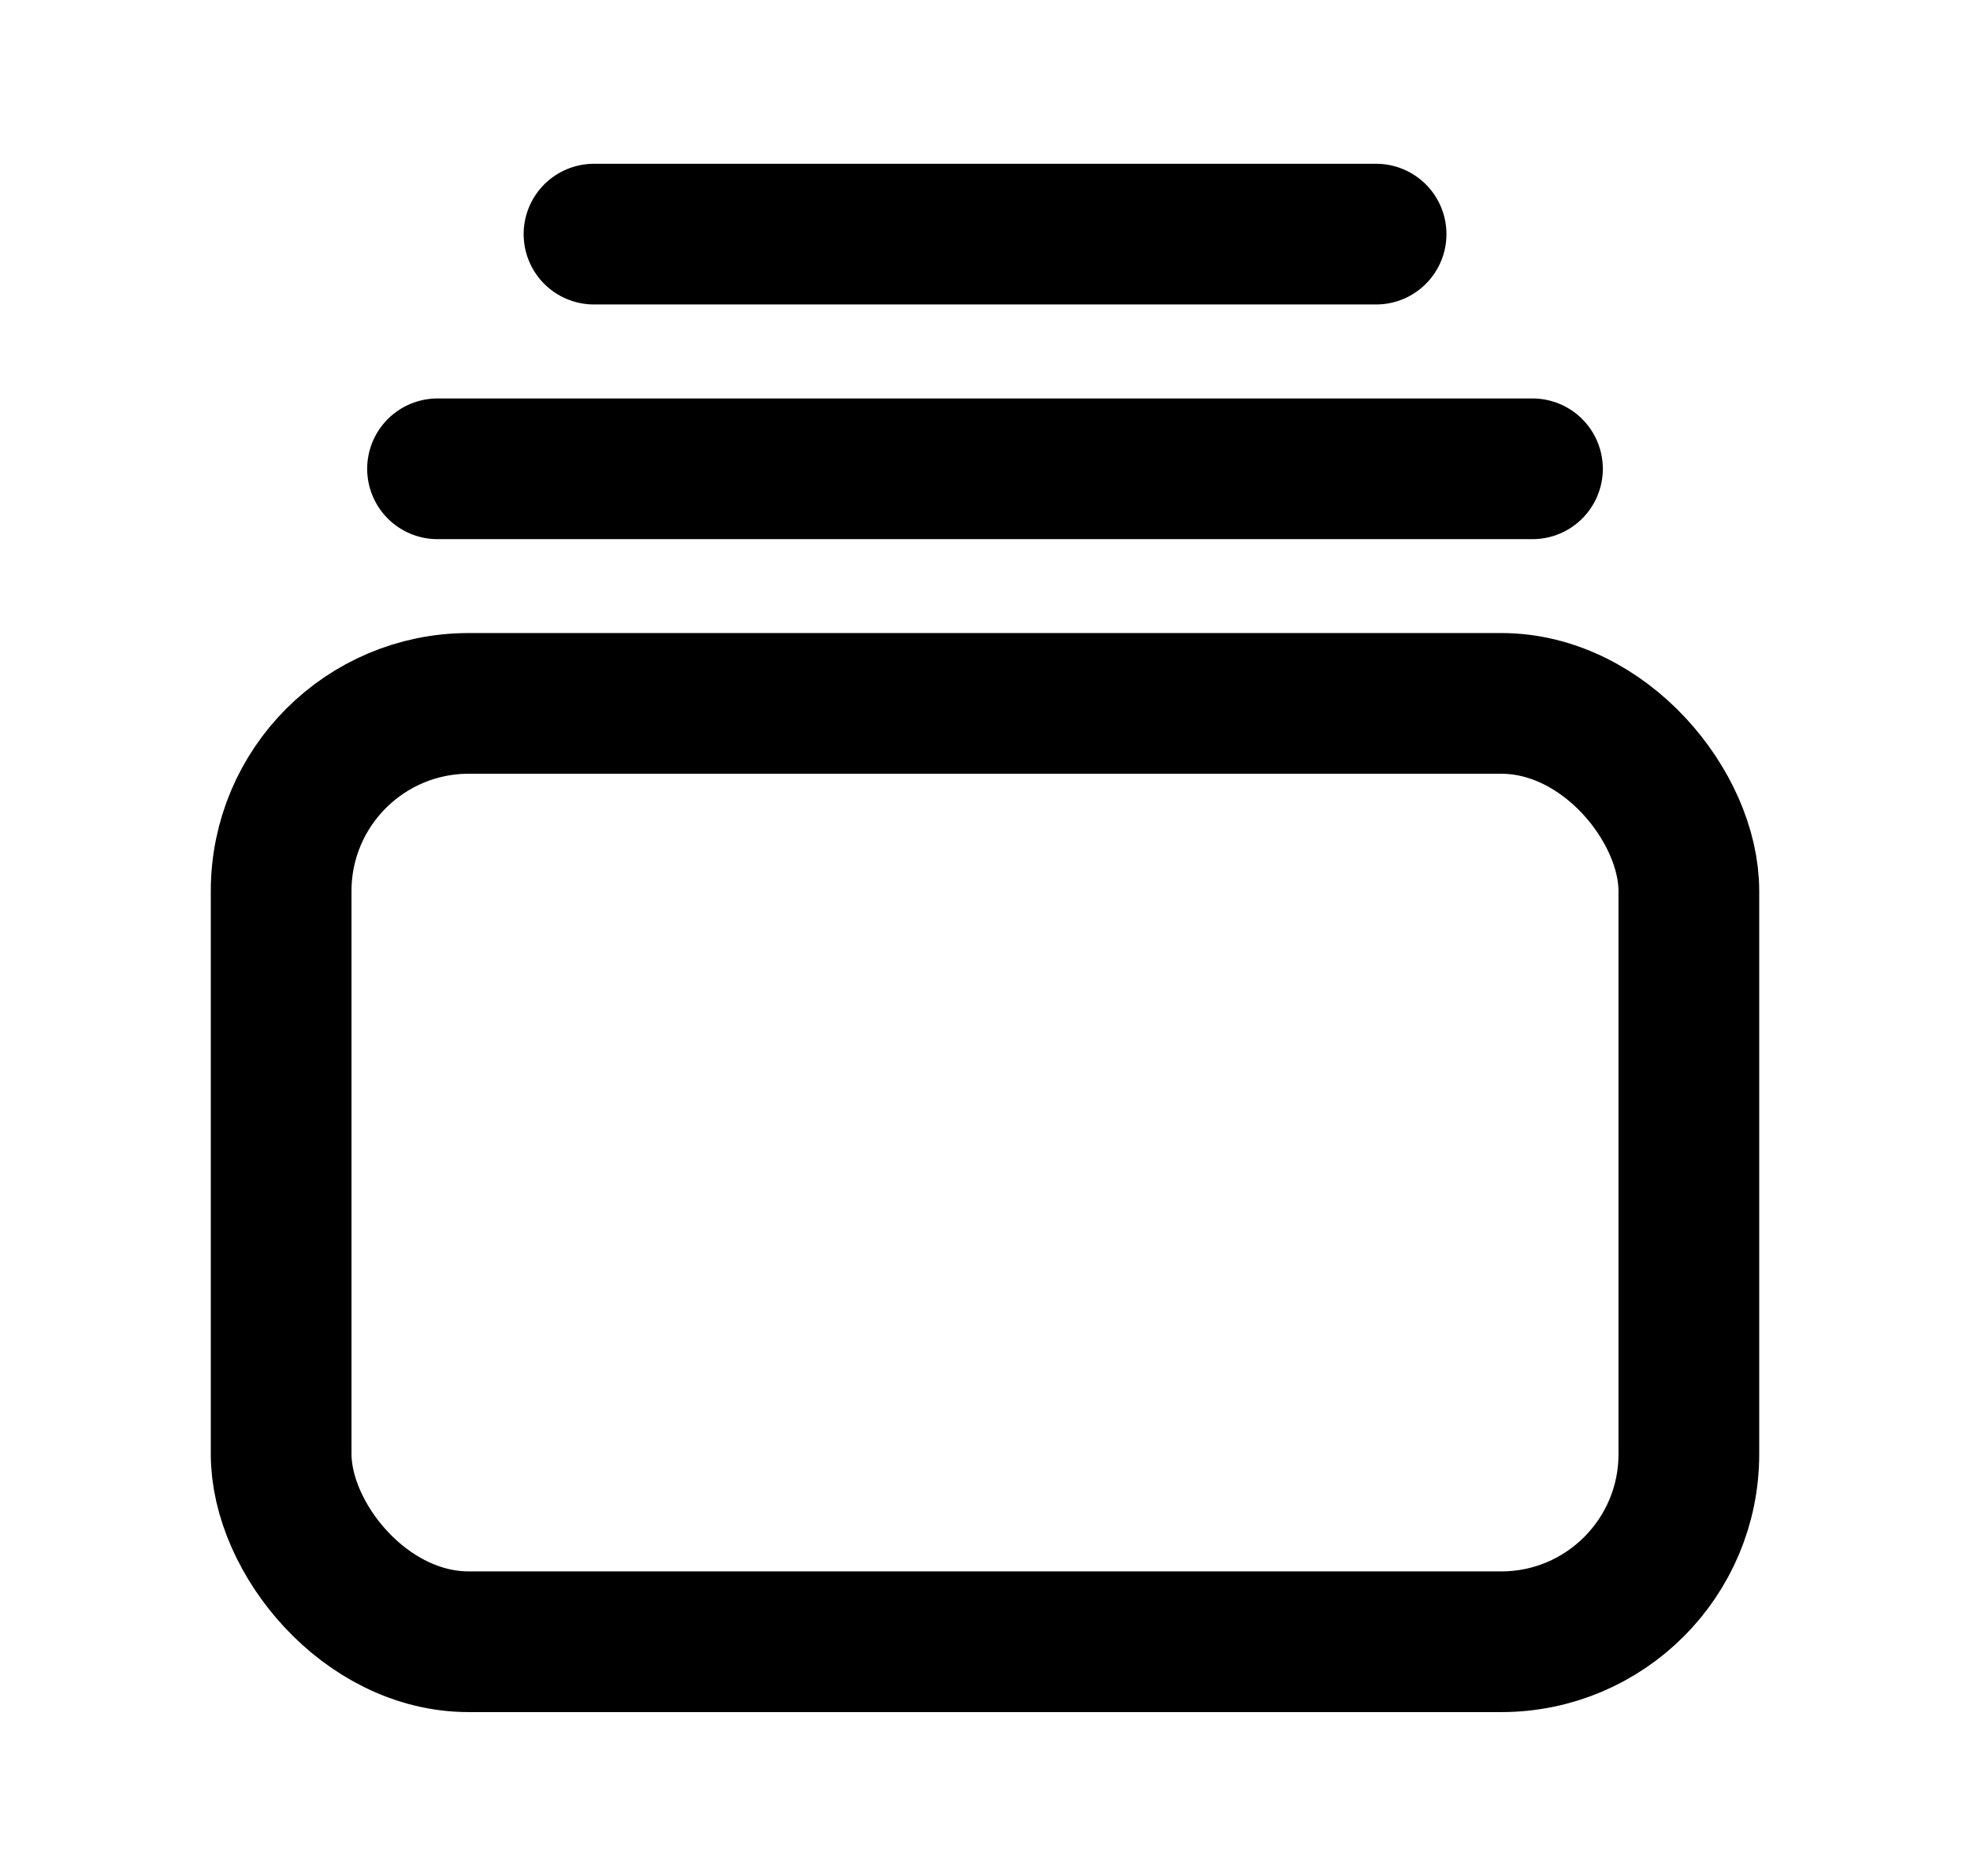 <svg width="21" height="20" viewBox="0 0 21 20" fill="none" xmlns="http://www.w3.org/2000/svg">
<path d="M16.336 4.998H4.664" stroke="black" stroke-width="1.5" stroke-linecap="round" stroke-linejoin="round"/>
<path d="M6.332 2.496H14.669" stroke="black" stroke-width="1.5" stroke-linecap="round" stroke-linejoin="round"/>
<rect x="2.997" y="7.499" width="15.006" height="10.004" rx="2" stroke="black" stroke-width="1.5" stroke-linecap="round" stroke-linejoin="round"/>
</svg>
